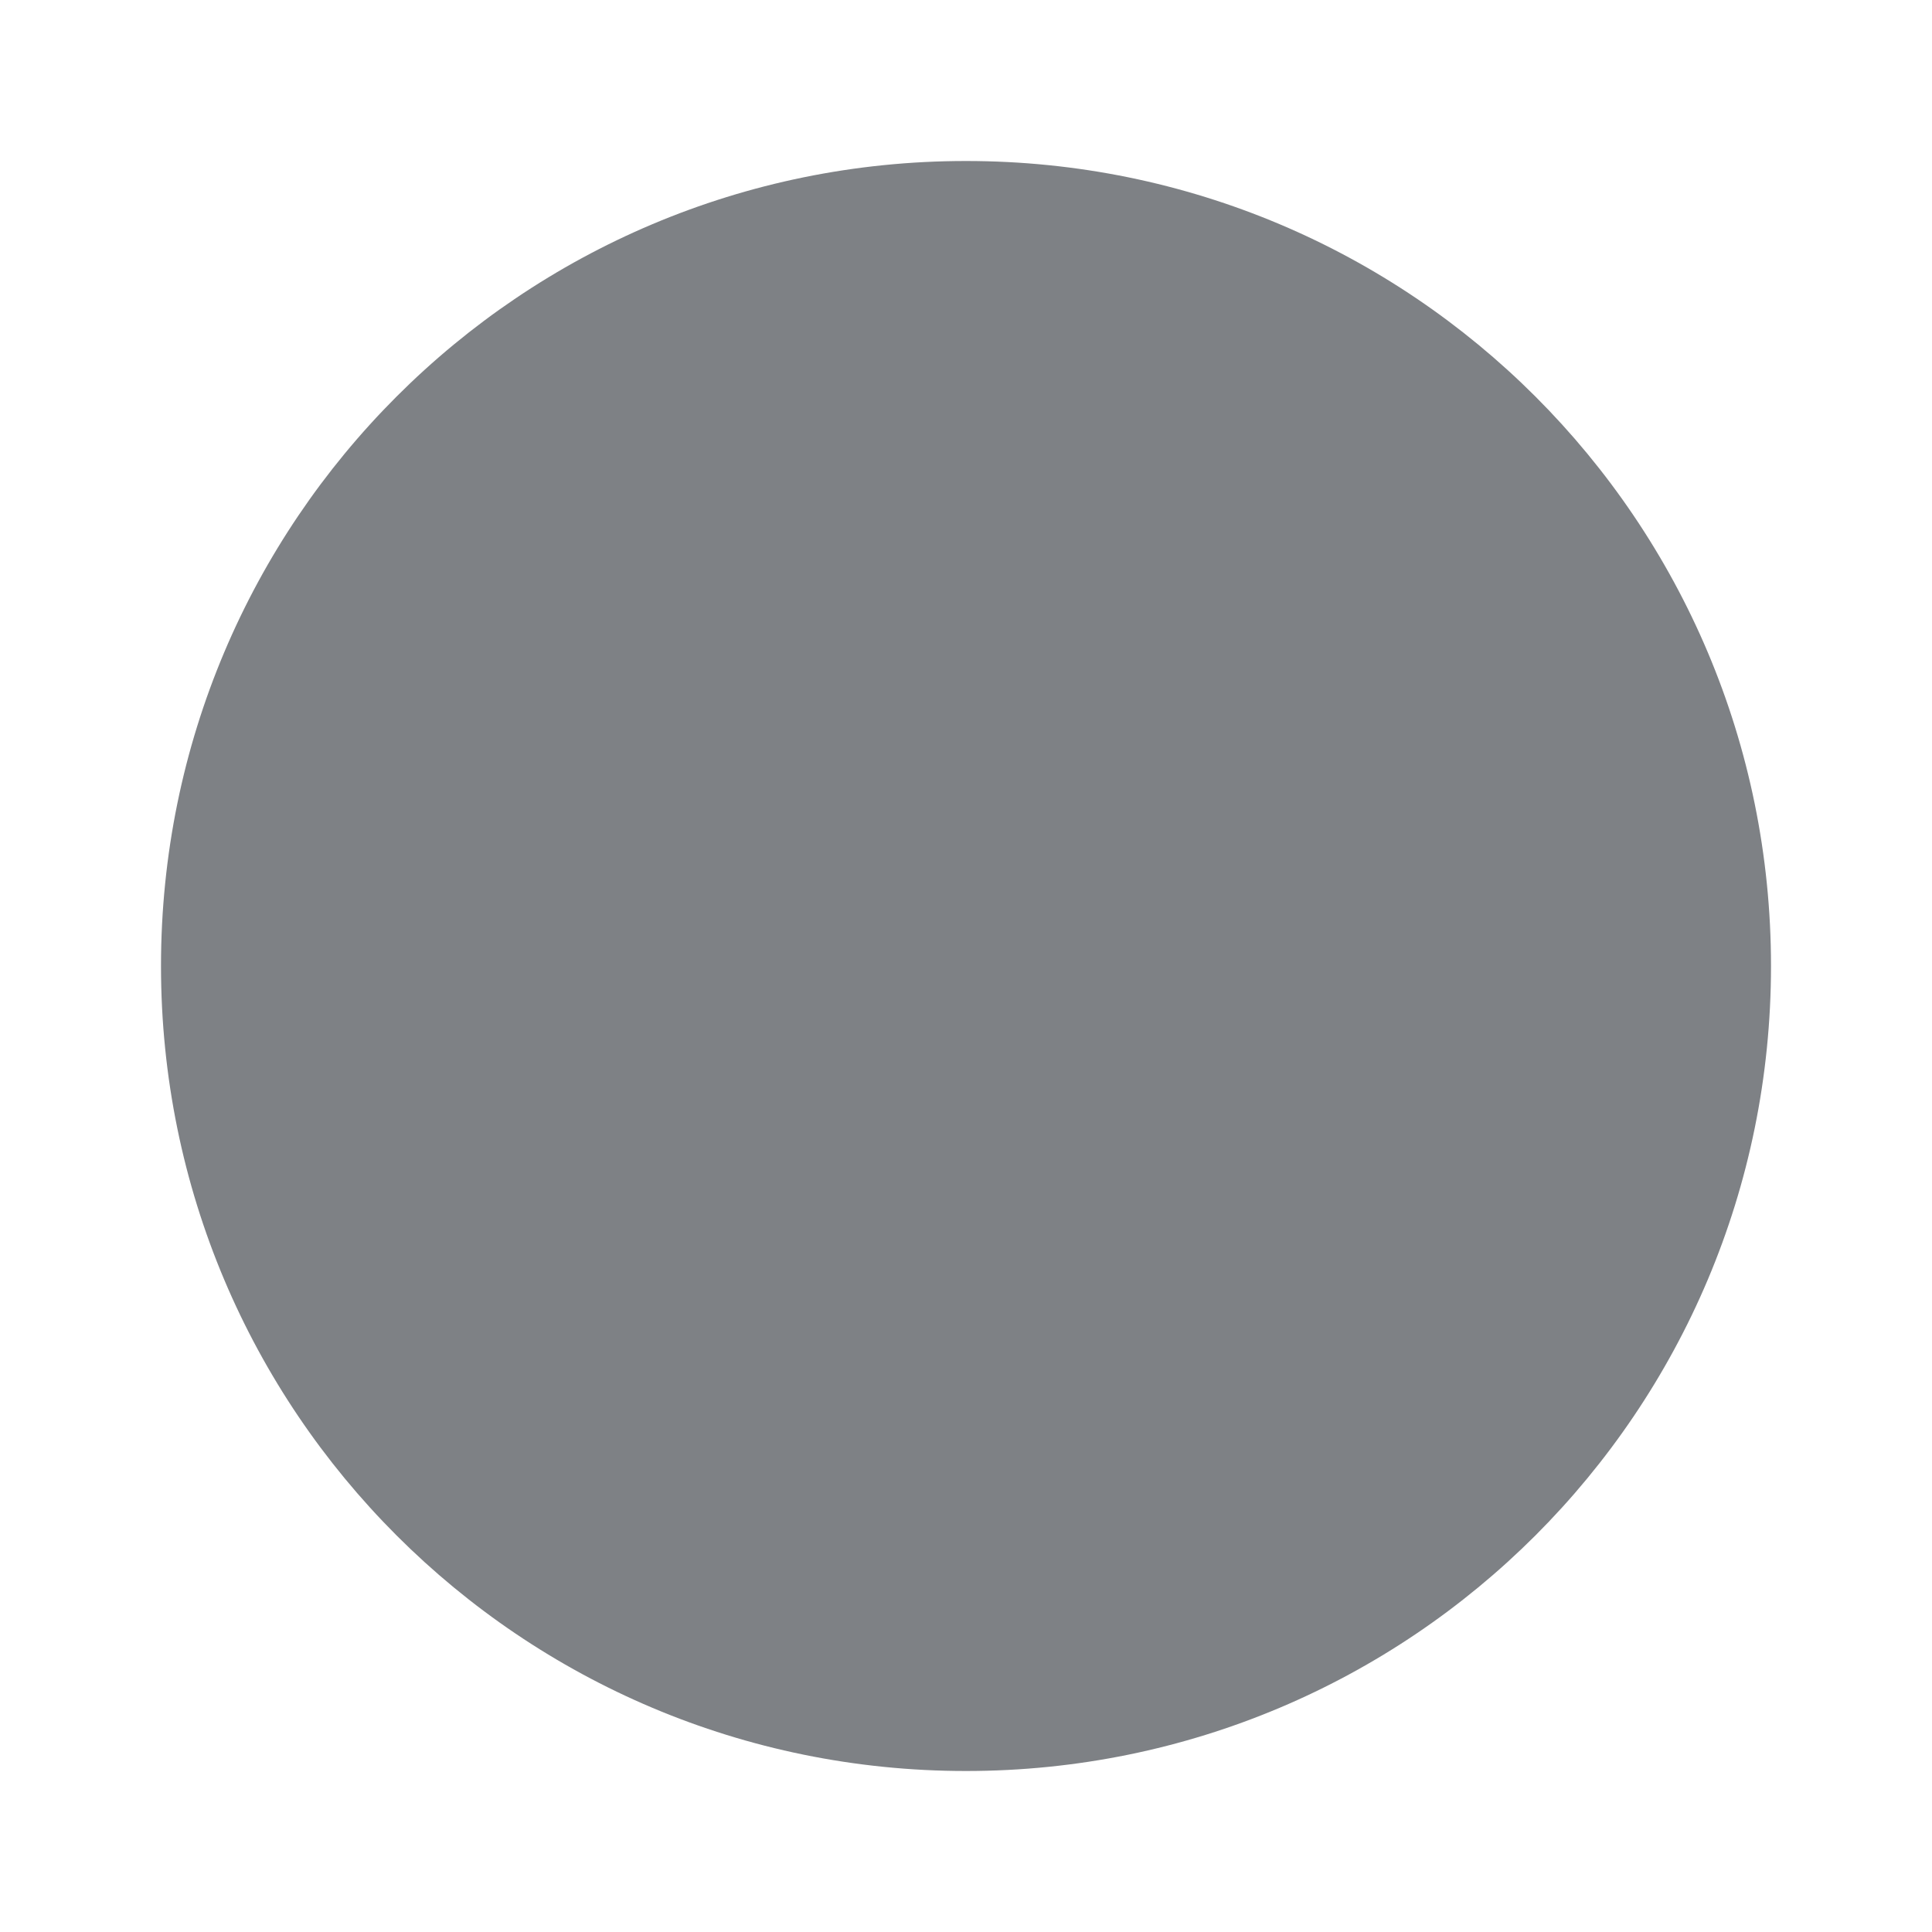 <svg xmlns="http://www.w3.org/2000/svg" height="24px" viewBox="0 0 24 24" width="24px" fill="#7e8185"><path d="M0 0h24v24H0z" fill="none"/><path d="M12 2C6.47 2 2 6.47 2 12s4.47 10 10 10 10-4.47 10-10S17.53 2 12 2z"/></svg>

